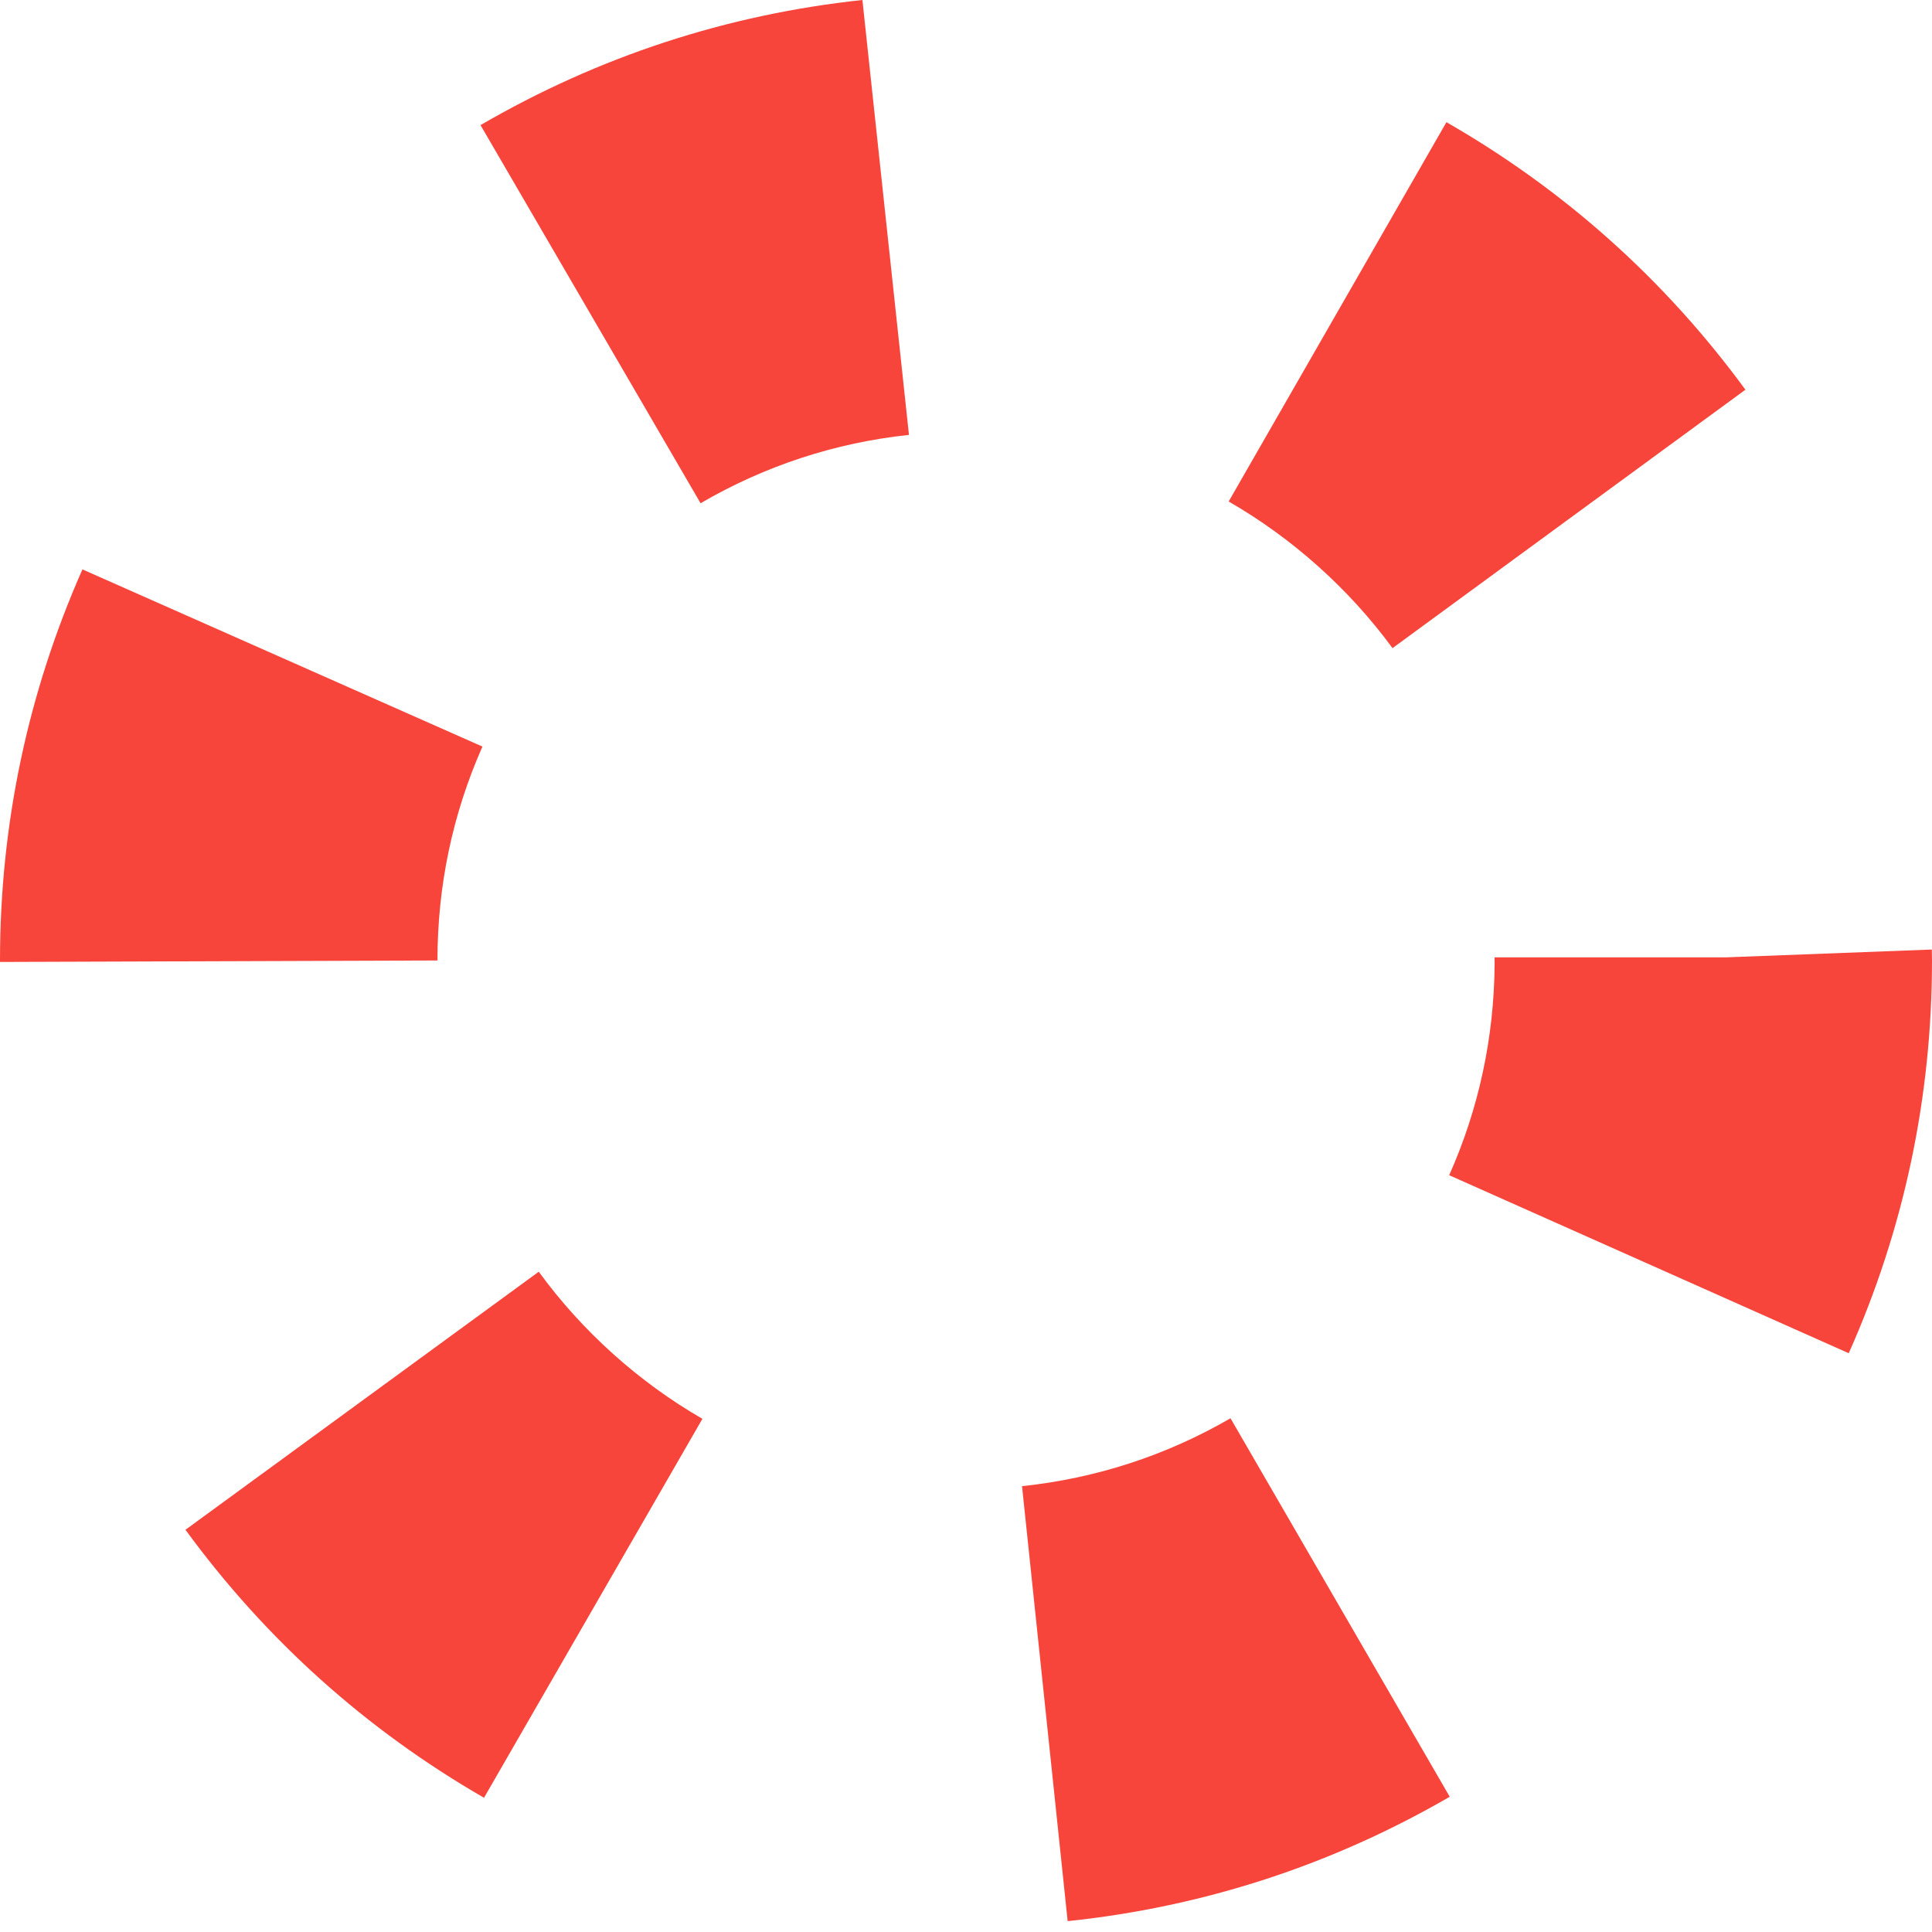 <?xml version="1.0" encoding="UTF-8"?>
<svg width="21px" height="21px" viewBox="0 0 21 21" version="1.1" xmlns="http://www.w3.org/2000/svg" xmlns:xlink="http://www.w3.org/1999/xlink">
    <!-- Generator: Sketch 51.1 (57501) - http://www.bohemiancoding.com/sketch -->
    <desc>Created with Sketch.</desc>
    <defs></defs>
    <g id="Apply" stroke="none" stroke-width="1" fill="none" fill-rule="evenodd">
        <g id="Payment" transform="translate(-832, -37)" fill="#F8453C">
            <g id="Header">
                <g id="Function" transform="translate(826, 28)">
                    <g id="Missing" transform="translate(0, 9)">
                        <g id="Group" transform="translate(6, 0)">
                            <path d="M7.615,5.47 L5.223,1.36 C6.504,0.615 7.9,0.157 9.374,0 L9.88,4.727 C9.075,4.813 8.314,5.063 7.615,5.47 Z M15.136,7.045 C14.664,6.401 14.048,5.85 13.355,5.451 L15.722,1.328 C17.005,2.064 18.099,3.043 18.972,4.236 L15.136,7.045 Z M0,10.456 L0,10.44 C0,8.962 0.302,7.532 0.896,6.189 L5.244,8.115 C4.919,8.848 4.755,9.629 4.755,10.44 L0,10.456 Z M20.095,14.709 L15.752,12.774 C16.074,12.051 16.24,11.279 16.246,10.478 L16.245,10.406 L20.999,10.406 L18.76,10.406 L20.998,10.321 L21,10.44 C21,11.925 20.696,13.361 20.095,14.709 Z M5.261,19.541 C3.981,18.803 2.889,17.823 2.016,16.628 L5.856,13.823 C6.328,14.47 6.943,15.023 7.635,15.422 L5.261,19.541 Z M11.605,20.882 L11.109,16.154 C11.913,16.069 12.676,15.821 13.375,15.416 L15.758,19.53 C14.476,20.273 13.079,20.728 11.605,20.882 Z" id="Fill-1"></path>
                        </g>
                    </g>
                </g>
            </g>
        </g>
    </g>
</svg>